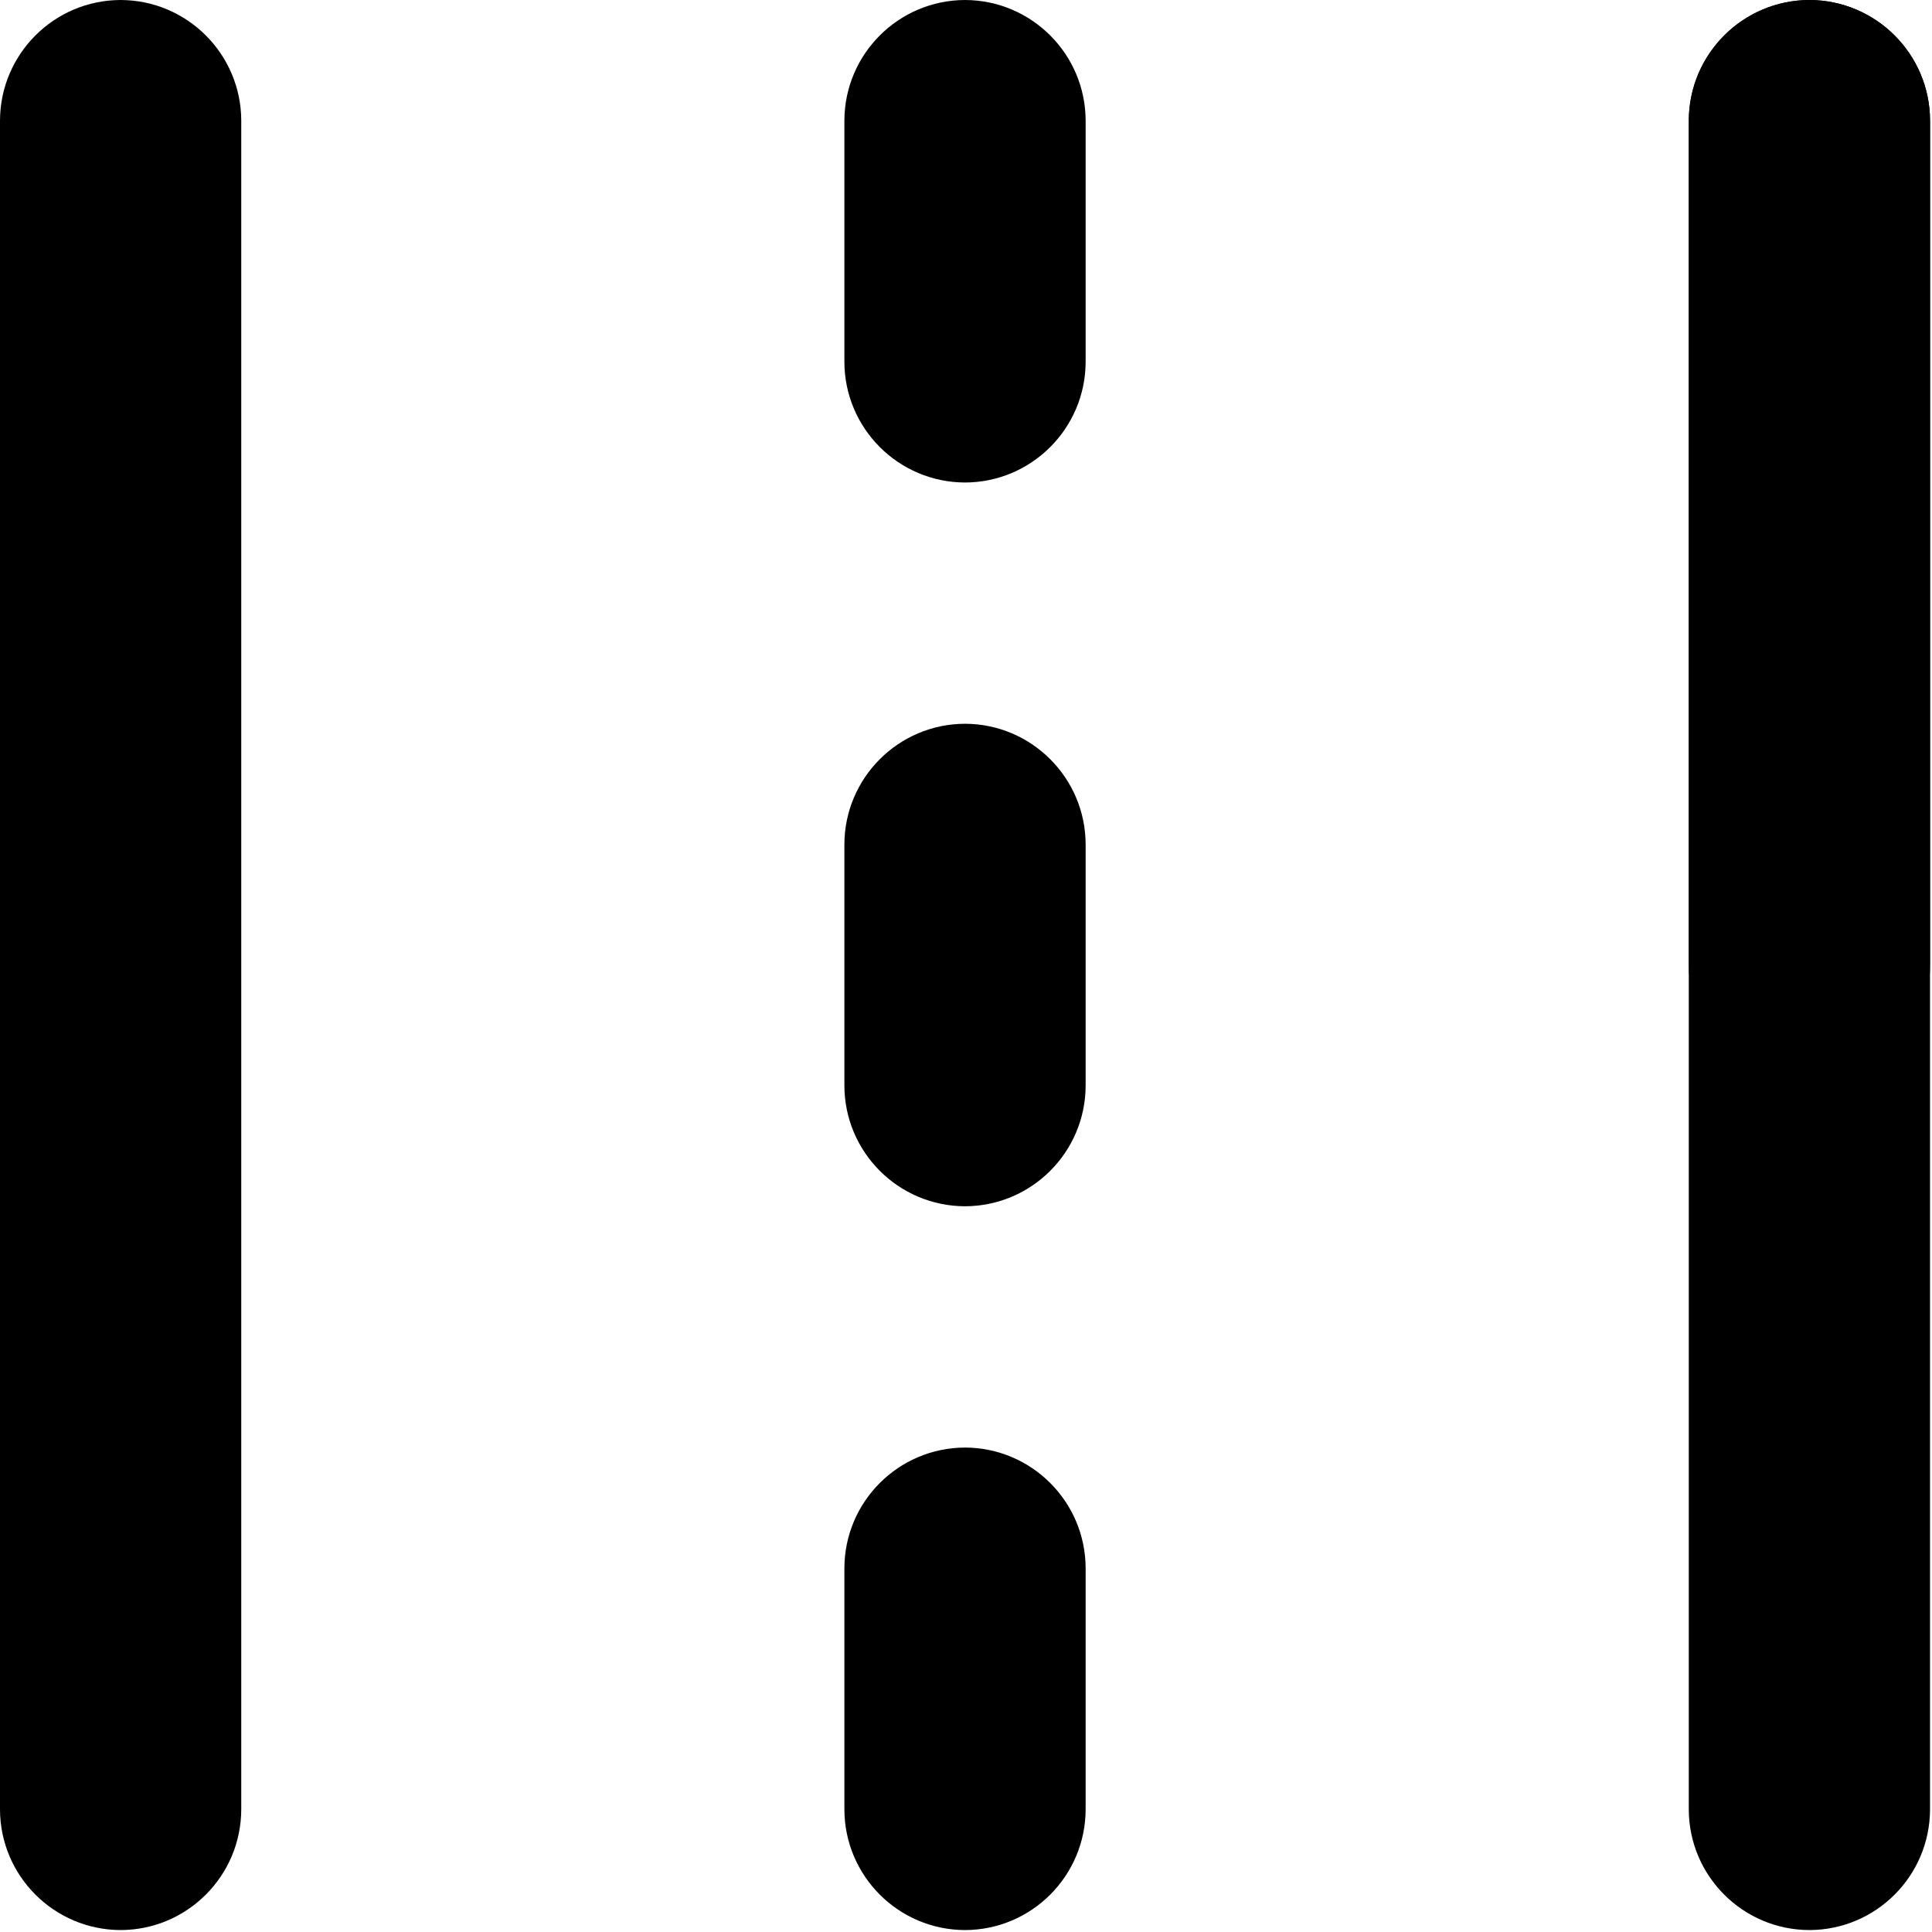 <svg xmlns="http://www.w3.org/2000/svg" xmlns:xlink="http://www.w3.org/1999/xlink" width="55" height="55" xmlns:v="https://vecta.io/nano"><path d="M51.511 0h0c-1.894.005-3.429 1.54-3.434 3.434v24.038c.005 1.894 1.54 3.429 3.434 3.434h0c1.894-.005 3.429-1.54 3.434-3.434V3.434C54.94 1.54 53.405.005 51.511 0zM3.434 54.945h0c1.894-.005 3.429-1.54 3.434-3.434V3.434C6.863 1.54 5.328.005 3.434 0h0C1.54.005.005 1.54 0 3.434v48.077c.005 1.894 1.54 3.429 3.434 3.434z"/><path d="M51.51 54.945h0c1.894-.005 3.429-1.54 3.434-3.434V3.434C54.939 1.54 53.404.005 51.51 0h0c-1.894.005-3.429 1.54-3.434 3.434v48.077c.005 1.894 1.54 3.429 3.434 3.434zM27.472 13.736h0c1.895-.005 3.43-1.541 3.434-3.436V3.434C30.901 1.54 29.366.005 27.472 0h0c-1.894.005-3.429 1.54-3.434 3.434V10.3c.004 1.895 1.539 3.431 3.434 3.436z"/><use xlink:href="#B"/><use xlink:href="#B" y="20.605"/><defs ><path id="B" d="M27.472 34.34h0c1.895-.005 3.43-1.541 3.434-3.436v-6.866c-.005-1.894-1.54-3.429-3.434-3.434h0c-1.894.005-3.429 1.54-3.434 3.434v6.866c.004 1.895 1.539 3.431 3.434 3.436z"/></defs></svg>